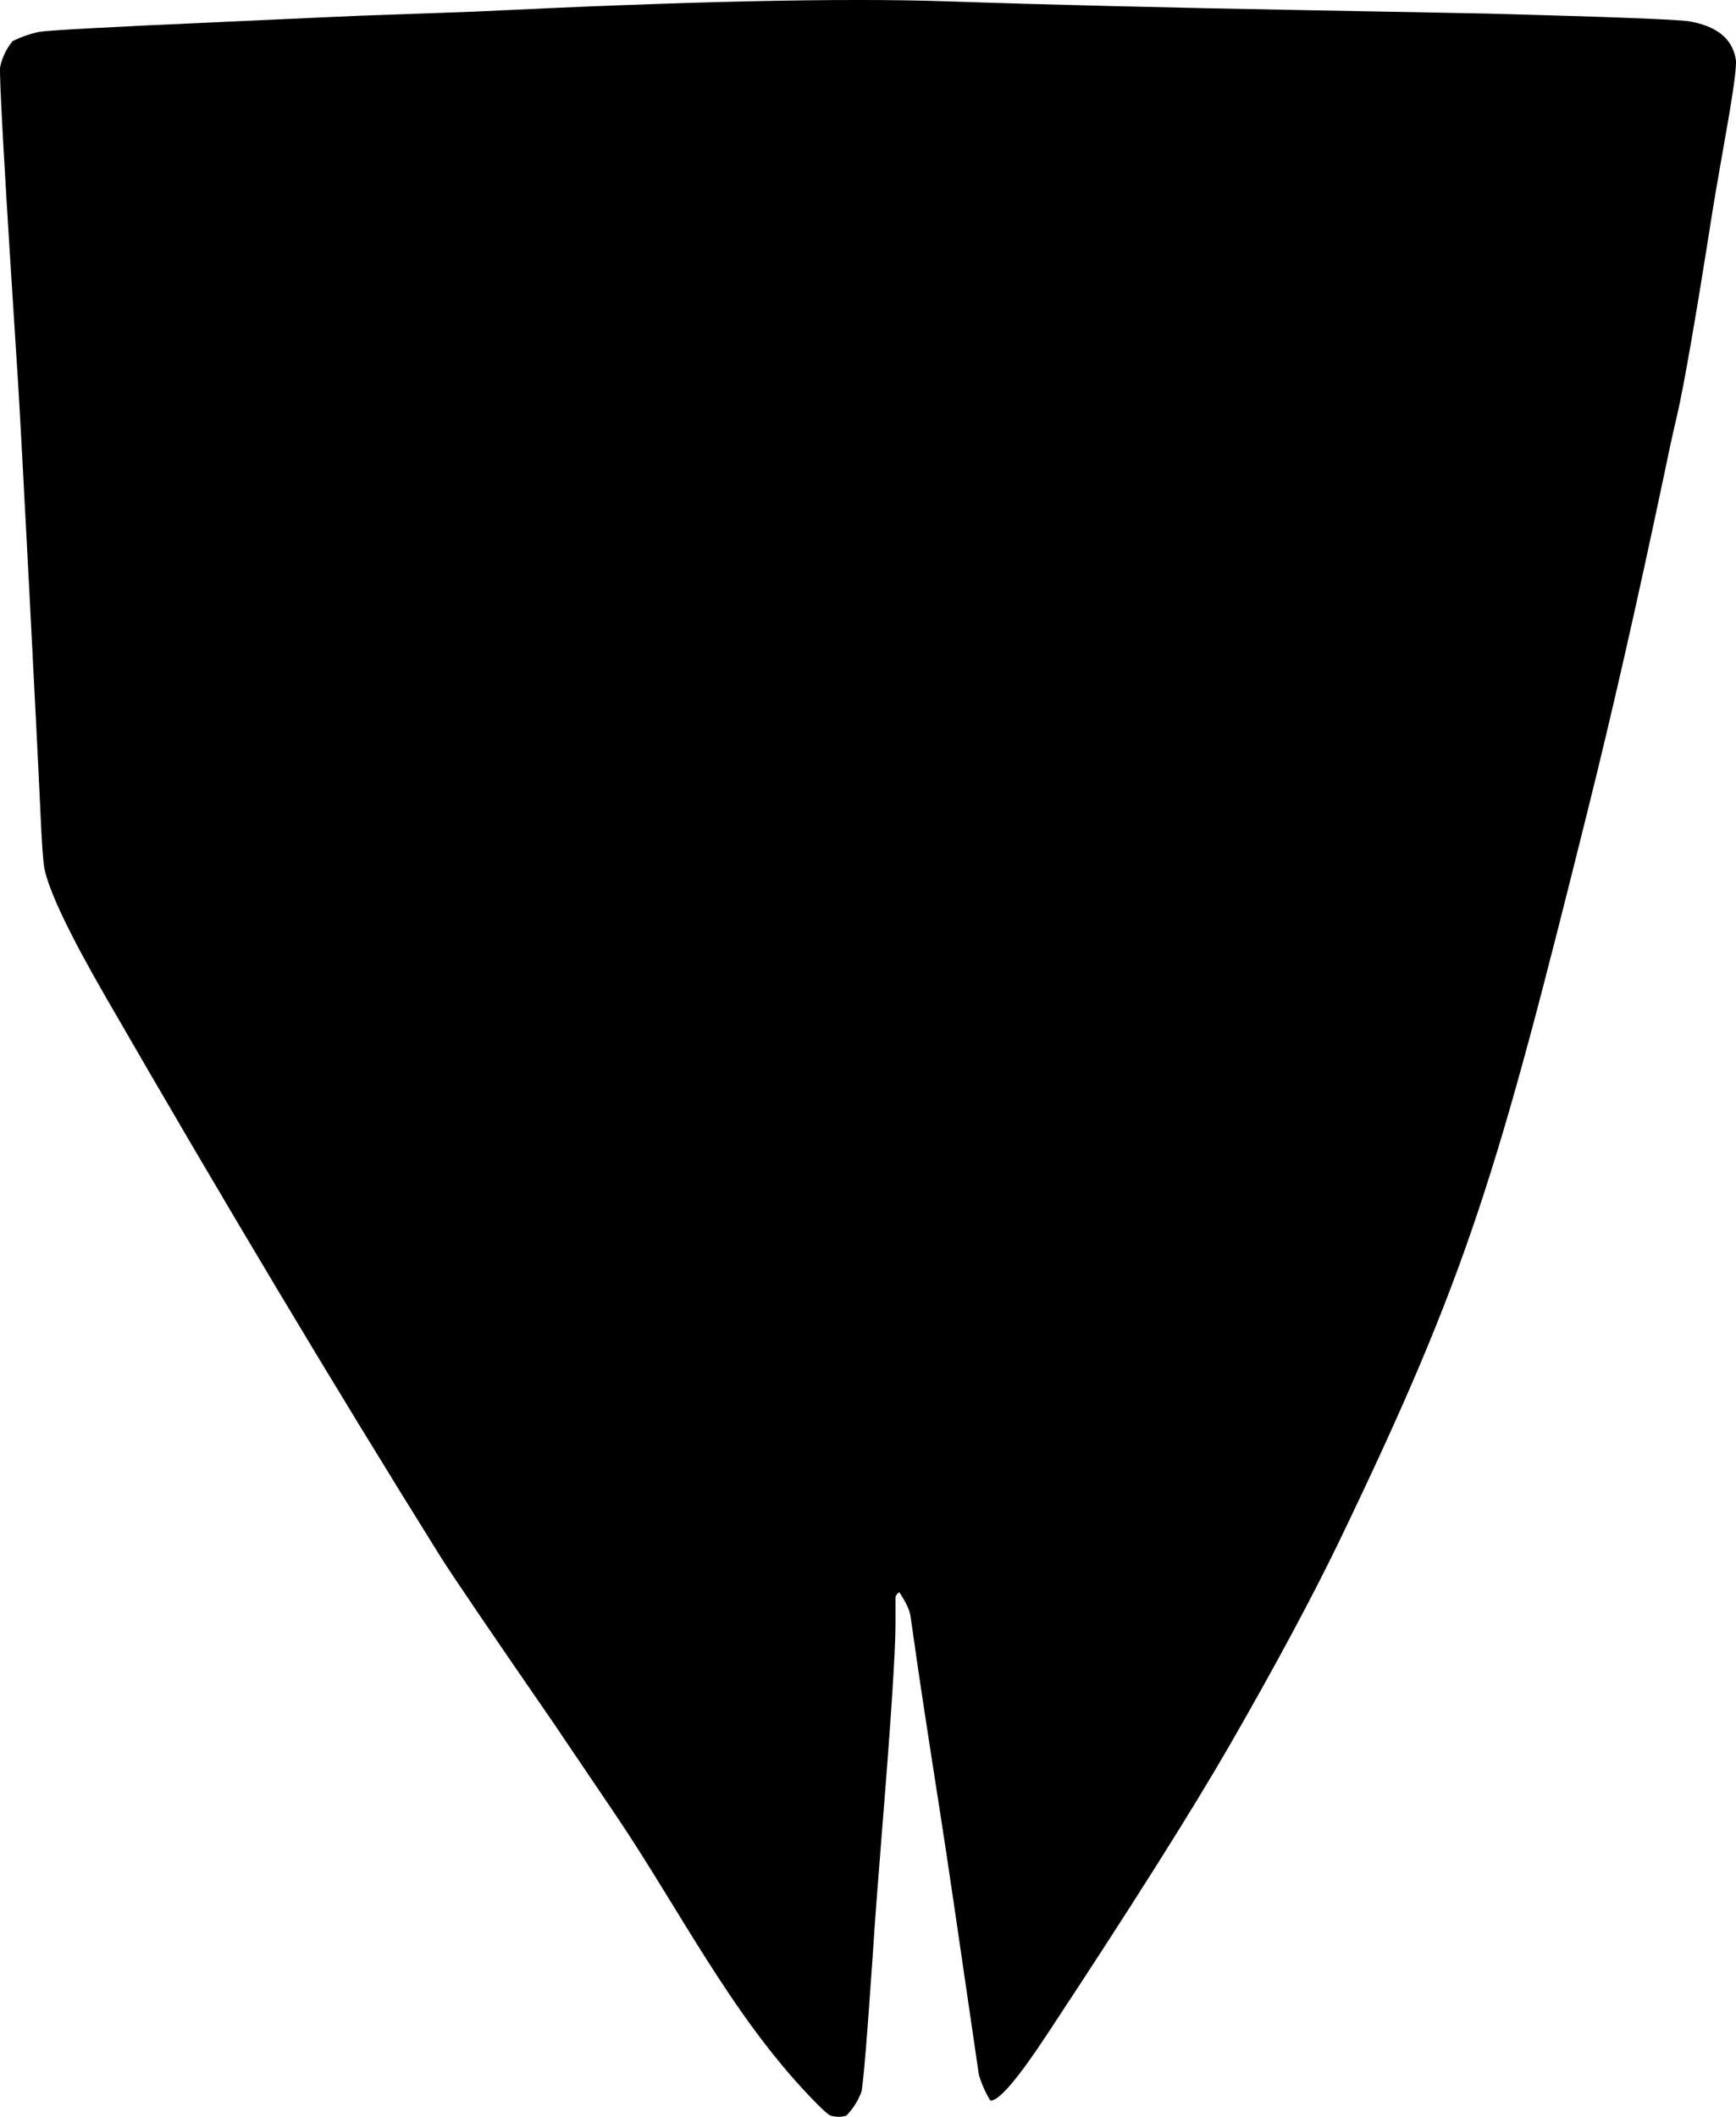 <?xml version="1.0" encoding="utf-8"?>
<!-- Generator: Adobe Illustrator 16.0.0, SVG Export Plug-In . SVG Version: 6.00 Build 0)  -->
<!DOCTYPE svg PUBLIC "-//W3C//DTD SVG 1.1//EN" "http://www.w3.org/Graphics/SVG/1.1/DTD/svg11.dtd">
<svg version="1.1" id="Layer_1" xmlns="http://www.w3.org/2000/svg" xmlns:xlink="http://www.w3.org/1999/xlink" x="0px" y="0px"
	 width="658.953px" height="803.304px" viewBox="0 0 658.953 803.304" enable-background="new 0 0 658.953 803.304"
	 xml:space="preserve">
<path d="M307.364,795.582c4.464,4.682,7.128,7.129,8.062,7.346c1.941,0.504,3.813,0.504,5.762,0c2.52-2.521,4.392-5.475,5.688-8.783
	c0.72-1.941,2.229-20.307,4.604-55.148c0.576-9.436,1.729-24.191,3.312-44.141c3.385-41.689,5.041-67.463,5.108-77.396v-11.088
	c0-0.725,0.504-1.439,1.438-2.16c2.521,3.812,3.961,6.842,4.248,9l1.584,10.943c1.438,10.438,4.752,32.186,9.938,65.375
	c2.445,15.555,6.693,44.643,12.892,87.189c1.008,6.84,1.512,10.514,1.651,10.941c1.011,3.312,2.449,6.553,4.248,9.504
	c3.168,0.287,10.369-8.137,21.604-25.197c31.752-48.1,54.86-84.674,69.336-109.803c17.276-30.021,31.028-55.654,41.256-76.752
	c49.465-102.672,60.264-140.039,94.752-278.567c8.928-35.712,18.646-78.408,29.088-127.944c1.656-8.136,3.24-15.264,4.68-21.384
	c2.595-11.304,6.984-36.432,13.104-75.384c0.865-5.616,2.734-16.416,5.545-32.328c2.811-15.912,4.031-25.056,3.602-27.36
	c-1.365-7.92-7.416-12.672-18-14.4c-4.317-0.648-29.592-1.656-75.959-2.88c-3.526-0.072-25.271-0.504-65.088-1.224
	c-56.02-1.008-103.104-2.16-141.121-3.456c-39.021-1.296-98.28,0-177.696,3.888c-3.96,0.144-18.72,0.72-44.277,1.584
	c-0.723,0-19.152,0.864-55.368,2.52c-41.328,1.8-63.504,3.096-66.384,3.6c-3.528,0.72-6.912,1.944-10.227,3.528
	c-2.304,2.88-3.888,6.12-4.68,9.72c-0.504,2.232,1.728,42.12,6.768,119.52c1.08,16.416,7.416,138.456,8.496,163.008
	c0.504,11.736,1.008,19.008,1.515,21.672c1.653,8.424,9.357,24.696,23.184,48.672c44.568,77.254,86.976,148.176,127.296,212.76
	c4.032,6.406,18.072,27.145,42.336,62.279c0.434,0.645,8.496,12.525,24.048,35.564C257.882,724.619,277.302,764.068,307.364,795.582
	z"/>
</svg>
